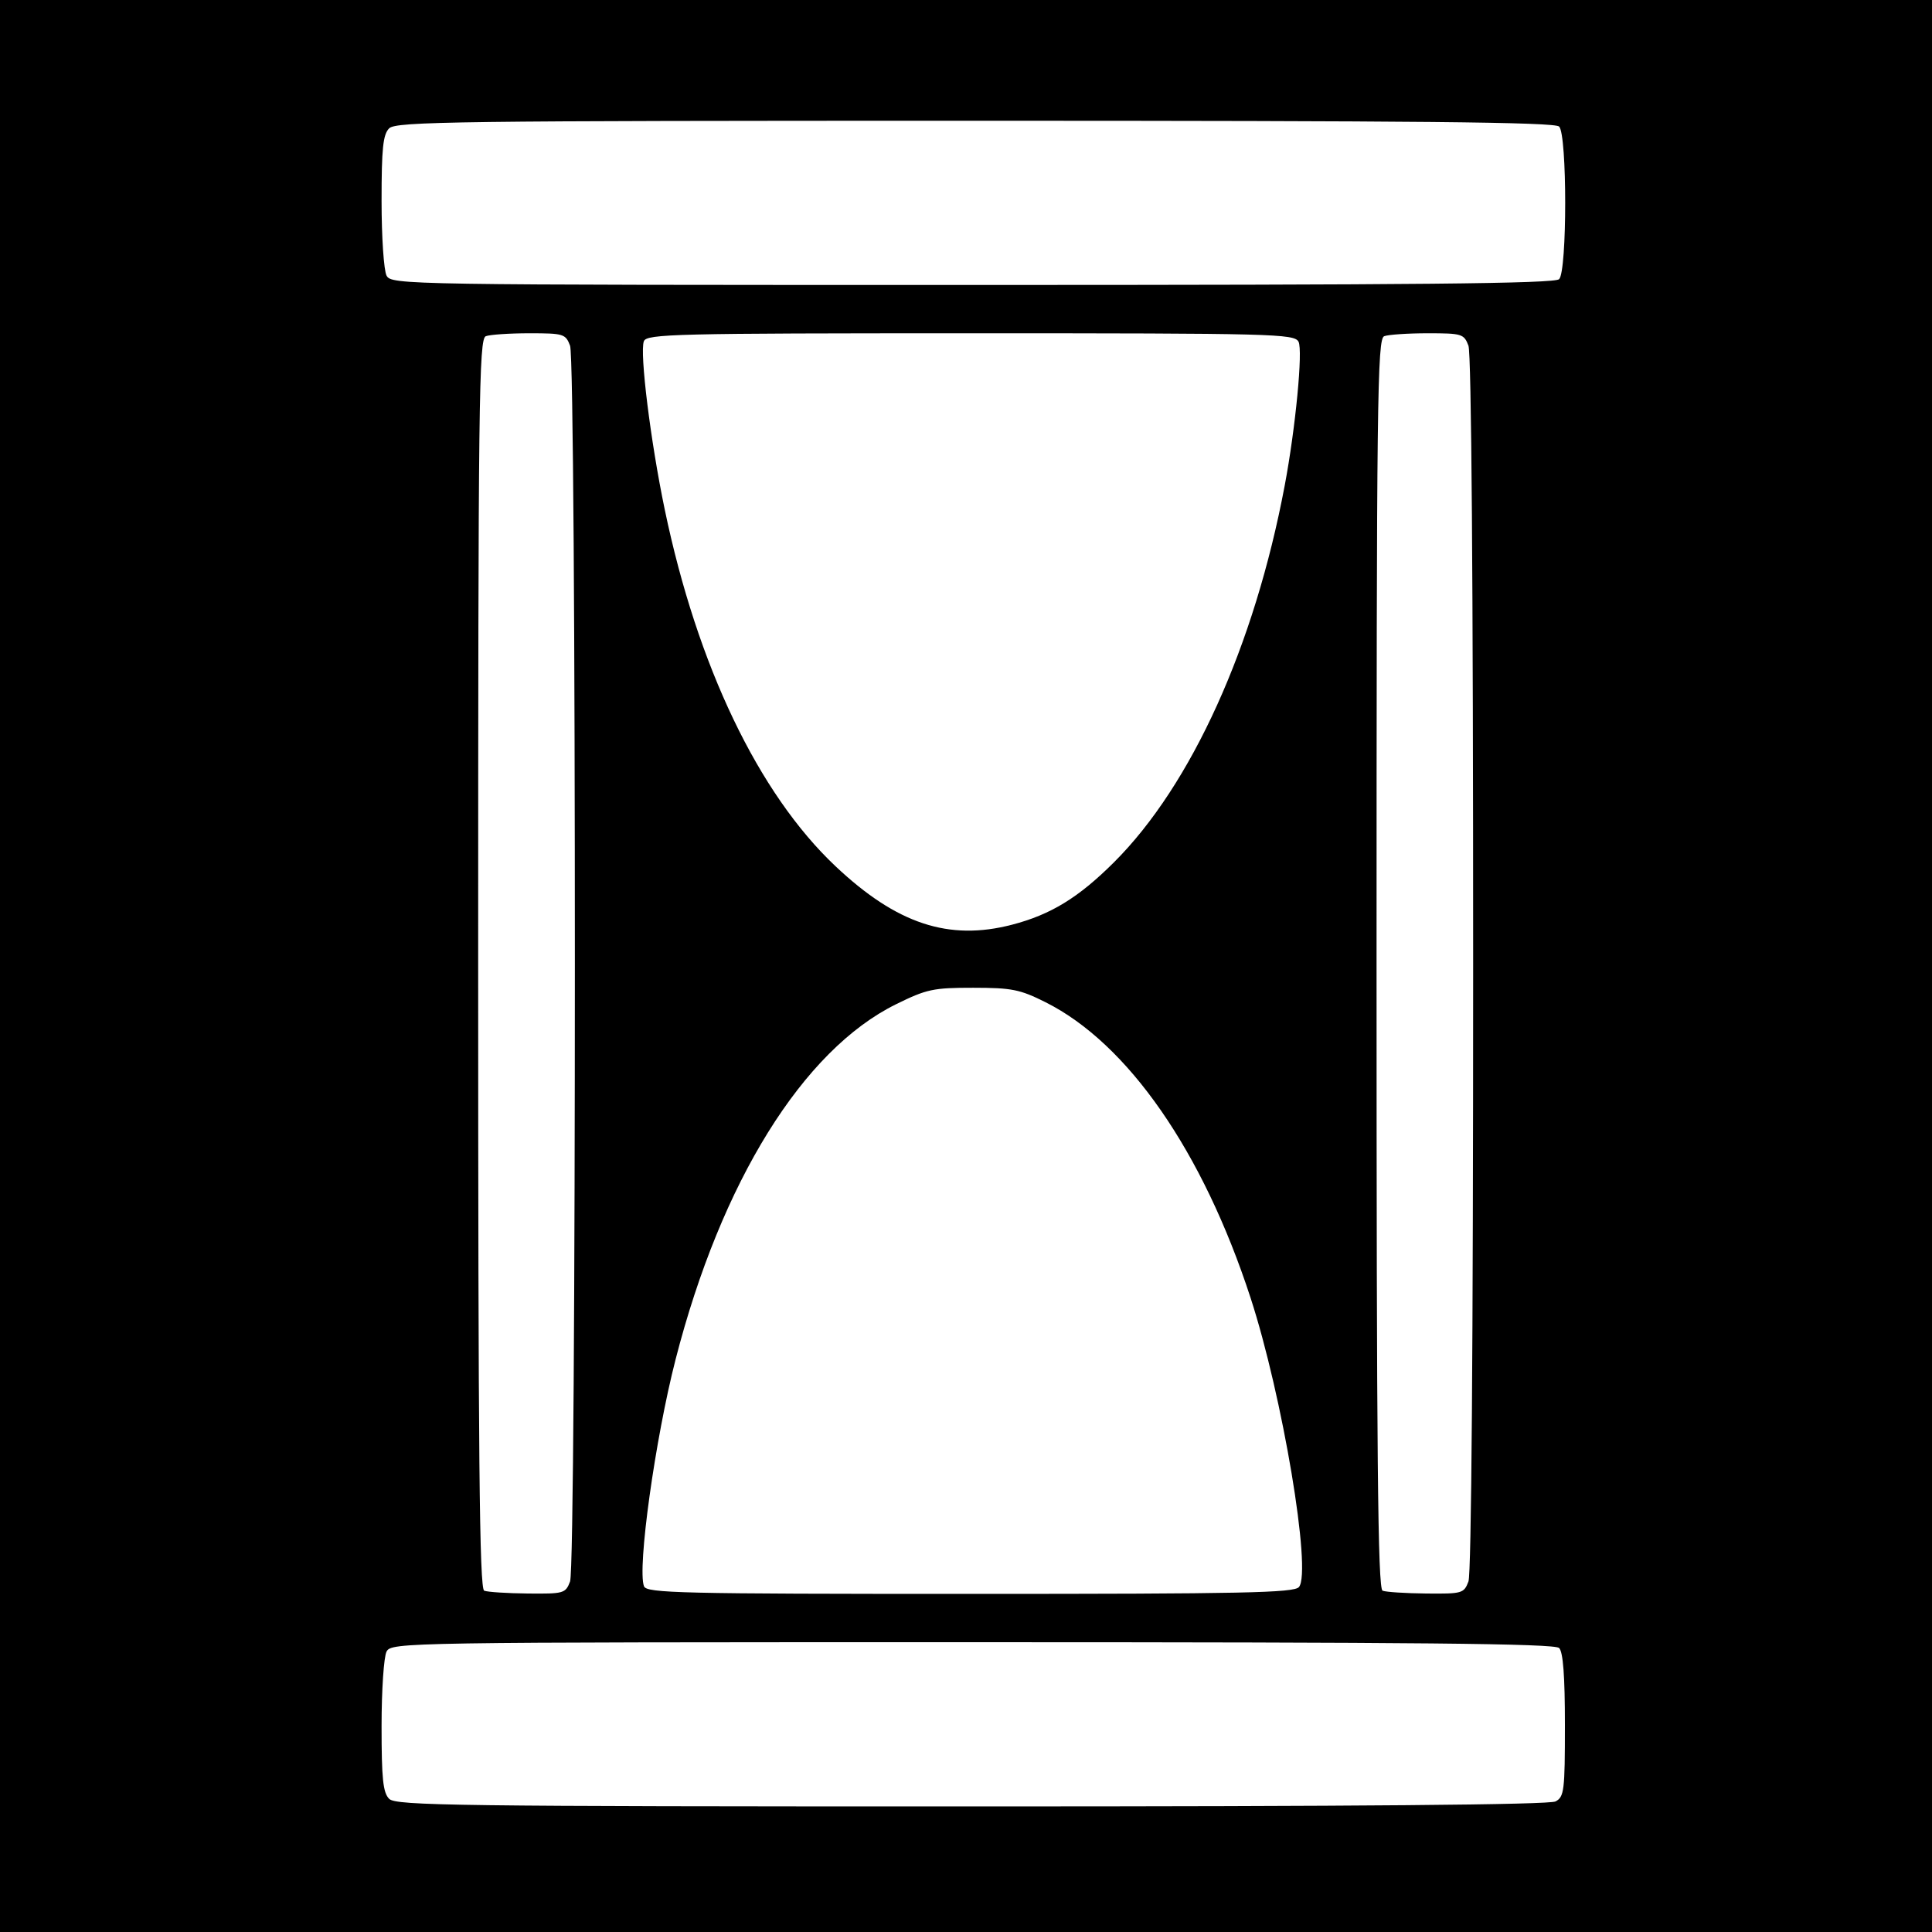 <?xml version="1.0" encoding="UTF-8" standalone="no"?>
<!-- Created with Inkscape (http://www.inkscape.org/) -->

<svg
   xmlns:dc="http://purl.org/dc/elements/1.1/"
   xmlns:cc="http://creativecommons.org/ns#"
   xmlns:rdf="http://www.w3.org/1999/02/22-rdf-syntax-ns#"
   xmlns:svg="http://www.w3.org/2000/svg"
   xmlns="http://www.w3.org/2000/svg"
   xmlns:sodipodi="http://sodipodi.sourceforge.net/DTD/sodipodi-0.dtd"
   xmlns:inkscape="http://www.inkscape.org/namespaces/inkscape"
   id="svg2"
   version="1.1"
   inkscape:version="0.48.3.1 r9886"
   width="400"
   height="400"
   sodipodi:docname="Icon.2_98.png">
  <defs
     id="defs6" />
  <sodipodi:namedview
     pagecolor="#ffffff"
     bordercolor="#666666"
     borderopacity="1"
     objecttolerance="10"
     gridtolerance="10"
     guidetolerance="10"
     inkscape:pageopacity="0"
     inkscape:pageshadow="2"
     inkscape:window-width="1280"
     inkscape:window-height="969"
     id="namedview4"
     showgrid="false"
     inkscape:zoom="0.59"
     inkscape:cx="203.38983"
     inkscape:cy="200"
     inkscape:window-x="0"
     inkscape:window-y="27"
     inkscape:window-maximized="1"
     inkscape:current-layer="svg2" />
  <rect
     style="fill:#000000;fill-opacity:1;stroke:none"
     id="rect3028"
     width="400"
     height="400"
     x="0"
     y="0" />
  <path
     id="path2989"
     style="fill:#ffffff"
     d="m 322.8,57.8 c 1.675,-1.675 1.675,-29.925 0,-31.6 C 321.88,25.28 293.66,25 201.871,25 94.361,25 81.983,25.16 80.571,26.571 79.298,27.845 79,30.703 79,41.637 79,49.059 79.466,56.002 80.035,57.066 81.05,58.962 83.456,59 201.335,59 293.541,59 321.88,58.72 322.8,57.8 z M 209.54,191.448 c 8.02,-2.088 13.757,-5.601 21.094,-12.916 16.052,-16.003 29.095,-44.789 35.356,-78.032 2.245,-11.921 3.786,-27.973 2.856,-29.75 -0.859,-1.64 -5.122,-1.75 -67.912,-1.75 -61.272,0 -67.05,0.141 -67.628,1.646 -0.9,2.344 1.384,20.76 4.322,34.854 6.747,32.37 19.395,58.789 35.351,73.841 12.663,11.946 23.456,15.52 36.561,12.107 z m 94.485,135.987 C 304.64,325.818 305,278.539 305,199.5 305,120.461 304.64,73.182 304.025,71.565 303.098,69.129 302.676,69 295.607,69 c -4.094,0 -8.155,0.273 -9.025,0.607 C 285.151,70.156 285,82.533 285,199.524 c 0,102.512 0.259,129.414 1.25,129.814 0.688,0.277 4.749,0.54 9.025,0.583 7.457,0.076 7.815,-0.026 8.75,-2.486 z m -35.089,1.142 c 2.68,-3.229 -3.414,-39.614 -10.036,-59.921 -9.862,-30.244 -25.379,-52.61 -42.423,-61.15 -5.311,-2.661 -6.981,-2.995 -14.998,-3 -8.248,-0.005 -9.614,0.287 -15.941,3.401 -19.291,9.497 -36.221,36.765 -45.667,73.553 -4.228,16.468 -7.959,43.261 -6.539,46.961 0.544,1.417 7.479,1.579 67.515,1.579 56.648,0 67.09,-0.218 68.09,-1.423 z M 118.025,327.435 c 1.329,-3.496 1.329,-252.373 0,-255.87 C 117.098,69.129 116.676,69 109.607,69 c -4.094,0 -8.155,0.273 -9.025,0.607 C 99.151,70.156 99,82.533 99,199.524 c 0,102.512 0.259,129.414 1.25,129.814 0.688,0.277 4.749,0.54 9.025,0.583 7.457,0.076 7.815,-0.026 8.75,-2.486 z m 204.041,45.53 C 323.844,372.013 324,370.739 324,357.165 324,347.014 323.625,342.025 322.8,341.2 321.88,340.28 293.541,340 201.335,340 83.456,340 81.05,340.038 80.035,341.934 79.466,342.998 79,349.941 79,357.363 c 0,10.934 0.298,13.792 1.571,15.066 C 81.982,373.84 94.294,374 201.137,374 c 80.113,0 119.626,-0.338 120.929,-1.035 z" />
</svg>
